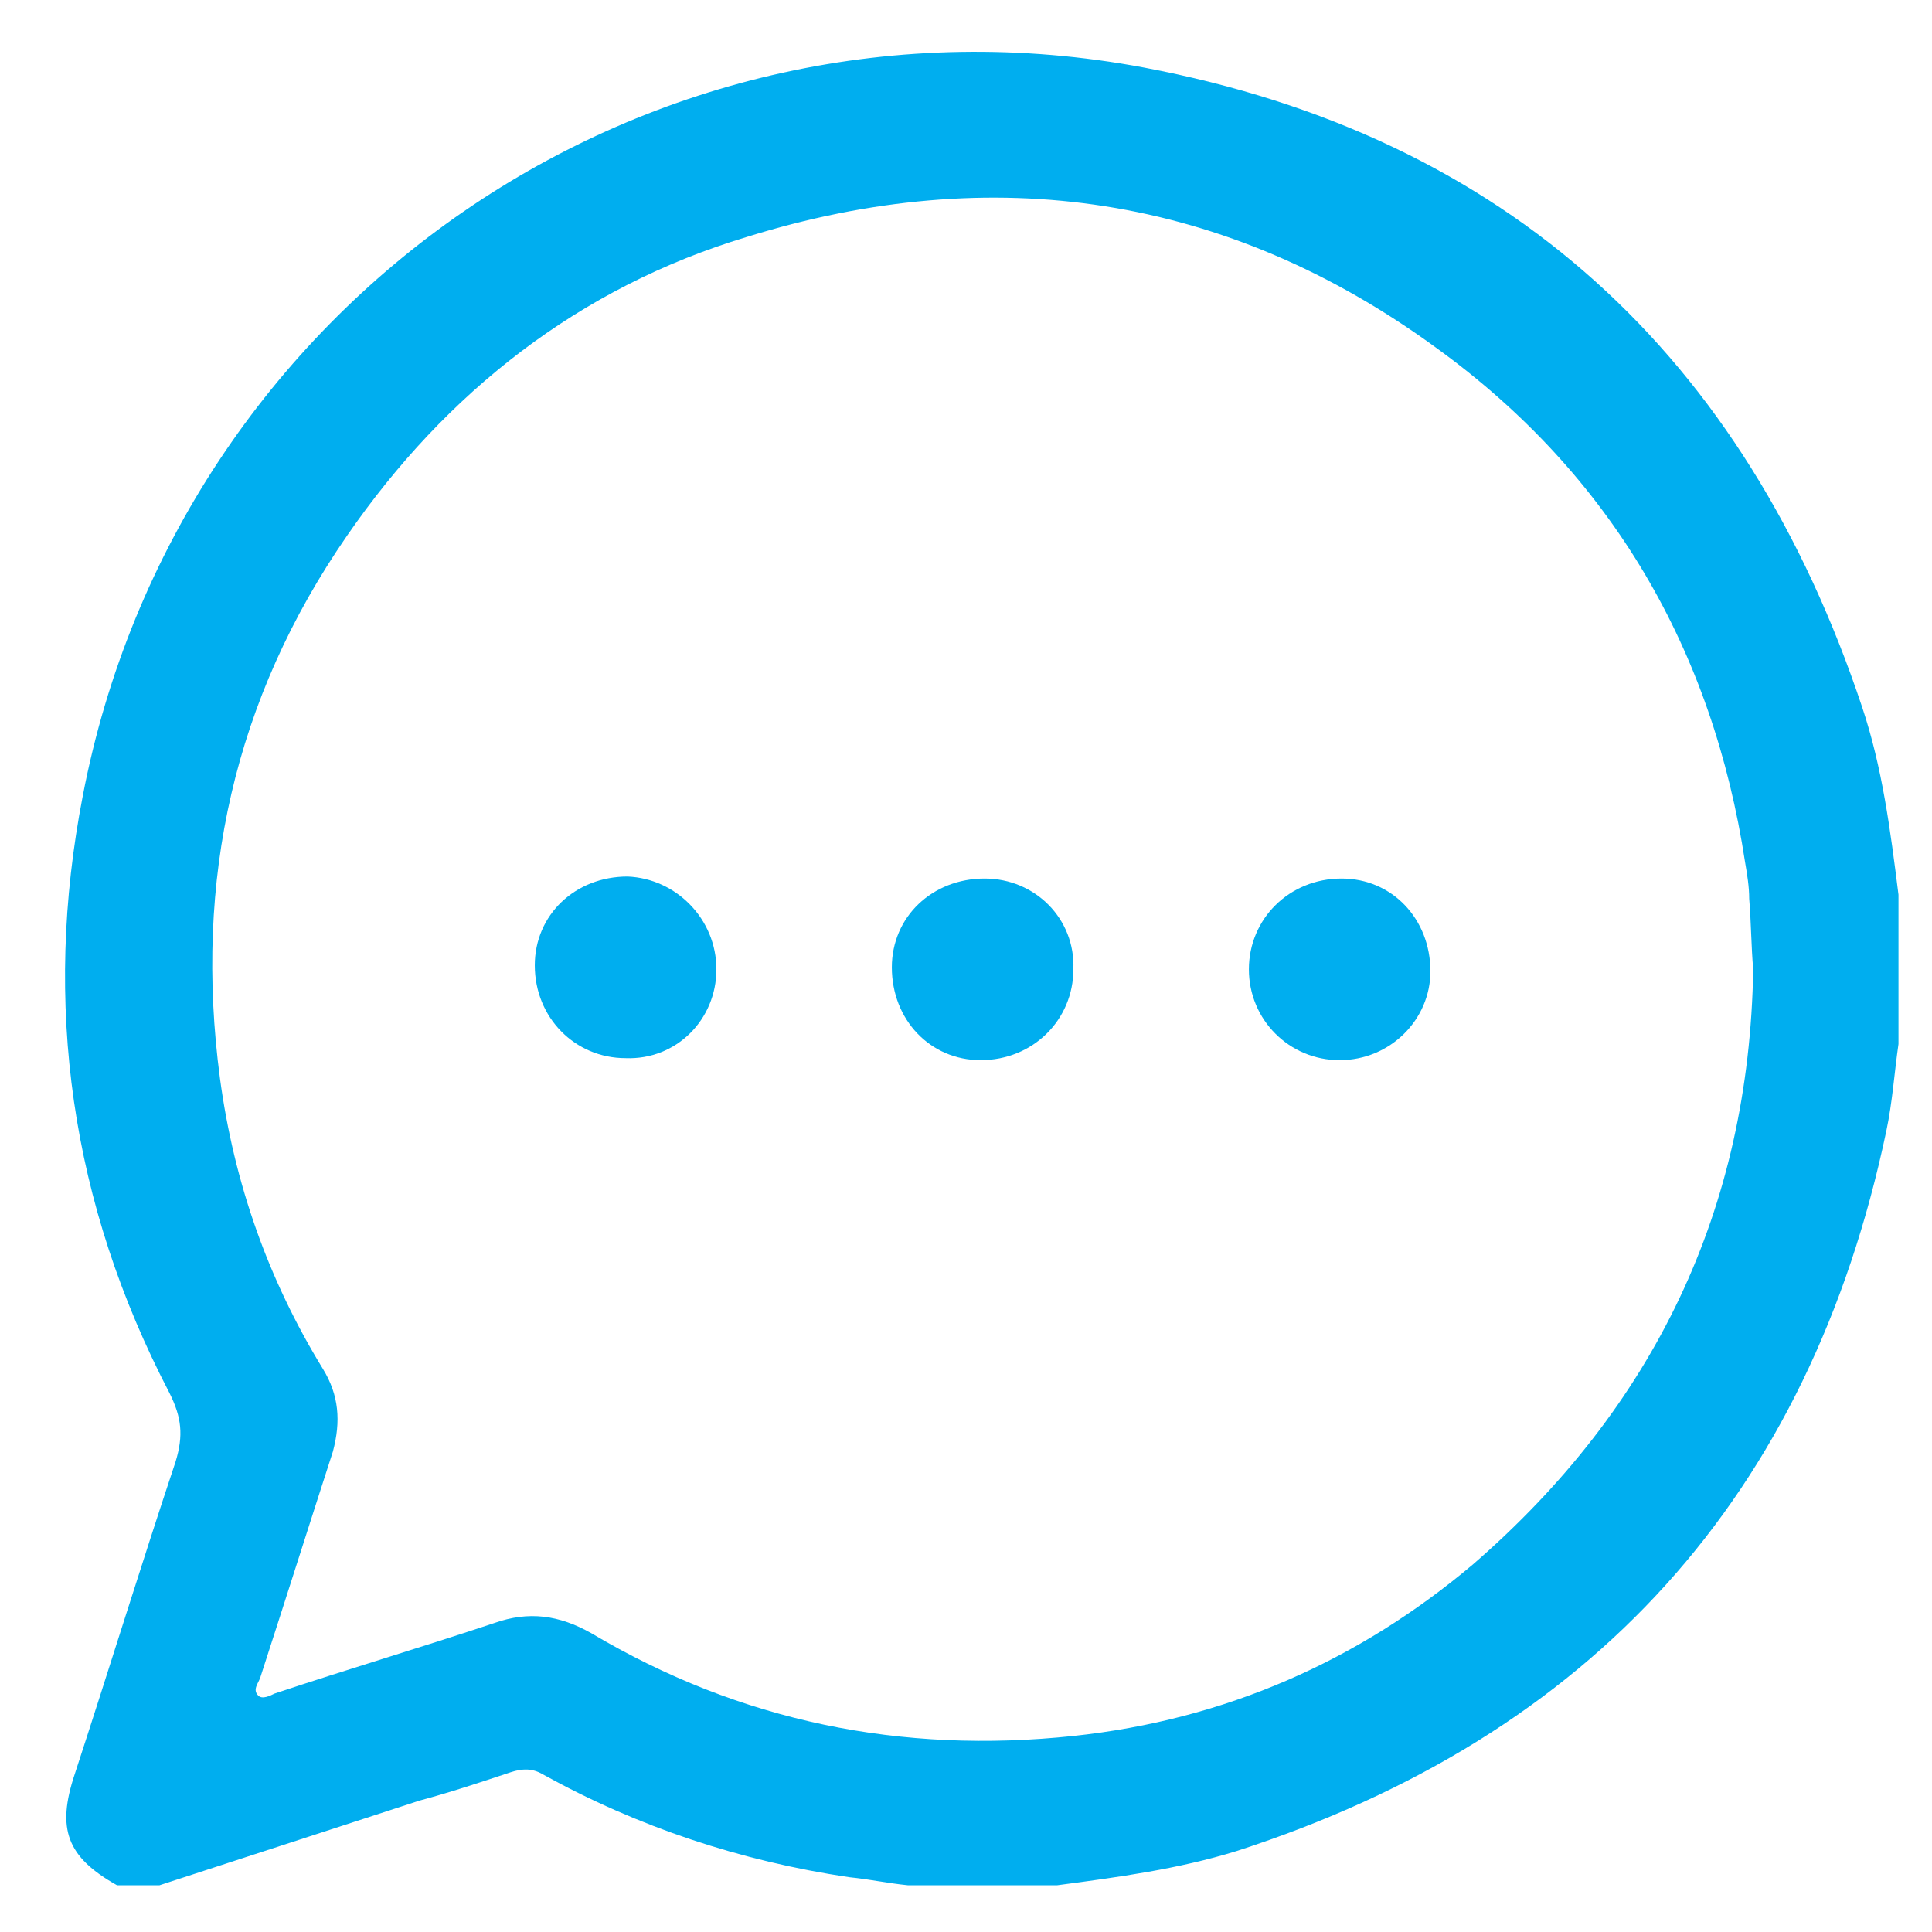 <svg width="26" height="26" viewBox="0 0 26 26" fill="none" xmlns="http://www.w3.org/2000/svg">
<path d="M2.146 25.371C1.956 25.371 1.765 25.371 1.575 25.371C0.897 24.991 0.761 24.611 1.005 23.878C1.467 22.466 1.901 21.055 2.363 19.67C2.471 19.317 2.444 19.073 2.281 18.747C0.951 16.195 0.571 13.507 1.114 10.71C2.39 4.059 8.743 -0.34 15.395 0.909C20.282 1.832 23.485 4.792 25.06 9.516C25.332 10.33 25.44 11.172 25.549 12.041C25.549 12.72 25.549 13.398 25.549 14.05C25.494 14.43 25.467 14.837 25.386 15.217C24.354 20.131 21.422 23.362 16.644 24.91C15.856 25.154 15.042 25.263 14.227 25.371C13.549 25.371 12.87 25.371 12.218 25.371C11.947 25.344 11.702 25.29 11.431 25.263C9.965 25.046 8.58 24.584 7.304 23.878C7.168 23.797 7.033 23.797 6.87 23.851C6.462 23.987 6.055 24.122 5.648 24.231C4.48 24.611 3.313 24.991 2.146 25.371ZM23.594 13.045C23.567 12.747 23.567 12.421 23.54 12.095C23.54 11.932 23.513 11.769 23.485 11.606C23.051 8.756 21.694 6.394 19.331 4.683C16.508 2.62 13.358 2.158 10.046 3.19C7.793 3.869 6.001 5.28 4.671 7.208C3.15 9.407 2.607 11.851 2.96 14.511C3.15 15.923 3.612 17.226 4.345 18.421C4.562 18.774 4.589 19.127 4.48 19.534C4.155 20.539 3.829 21.57 3.503 22.575C3.476 22.656 3.394 22.738 3.476 22.819C3.53 22.874 3.639 22.819 3.693 22.792C4.671 22.466 5.675 22.168 6.652 21.842C7.114 21.679 7.521 21.733 7.956 21.978C9.965 23.172 12.137 23.607 14.444 23.362C16.481 23.145 18.273 22.358 19.82 21.055C22.264 18.937 23.54 16.276 23.594 13.045Z" fill="#00AEEF"/>
<path d="M9.641 13.045C9.641 13.724 9.098 14.267 8.419 14.24C7.74 14.24 7.197 13.697 7.197 12.991C7.197 12.312 7.74 11.796 8.446 11.796C9.098 11.823 9.641 12.366 9.641 13.045Z" fill="#00AEEF"/>
<path d="M13.251 11.823C13.93 11.823 14.473 12.366 14.445 13.045C14.445 13.723 13.902 14.267 13.197 14.267C12.518 14.267 12.002 13.723 12.002 13.018C12.002 12.339 12.545 11.823 13.251 11.823Z" fill="#00AEEF"/>
<path d="M18.028 14.267C17.35 14.267 16.807 13.723 16.807 13.045C16.807 12.366 17.35 11.823 18.055 11.823C18.734 11.823 19.25 12.366 19.25 13.072C19.25 13.723 18.707 14.267 18.028 14.267Z" fill="#00AEEF"/>
</svg>
